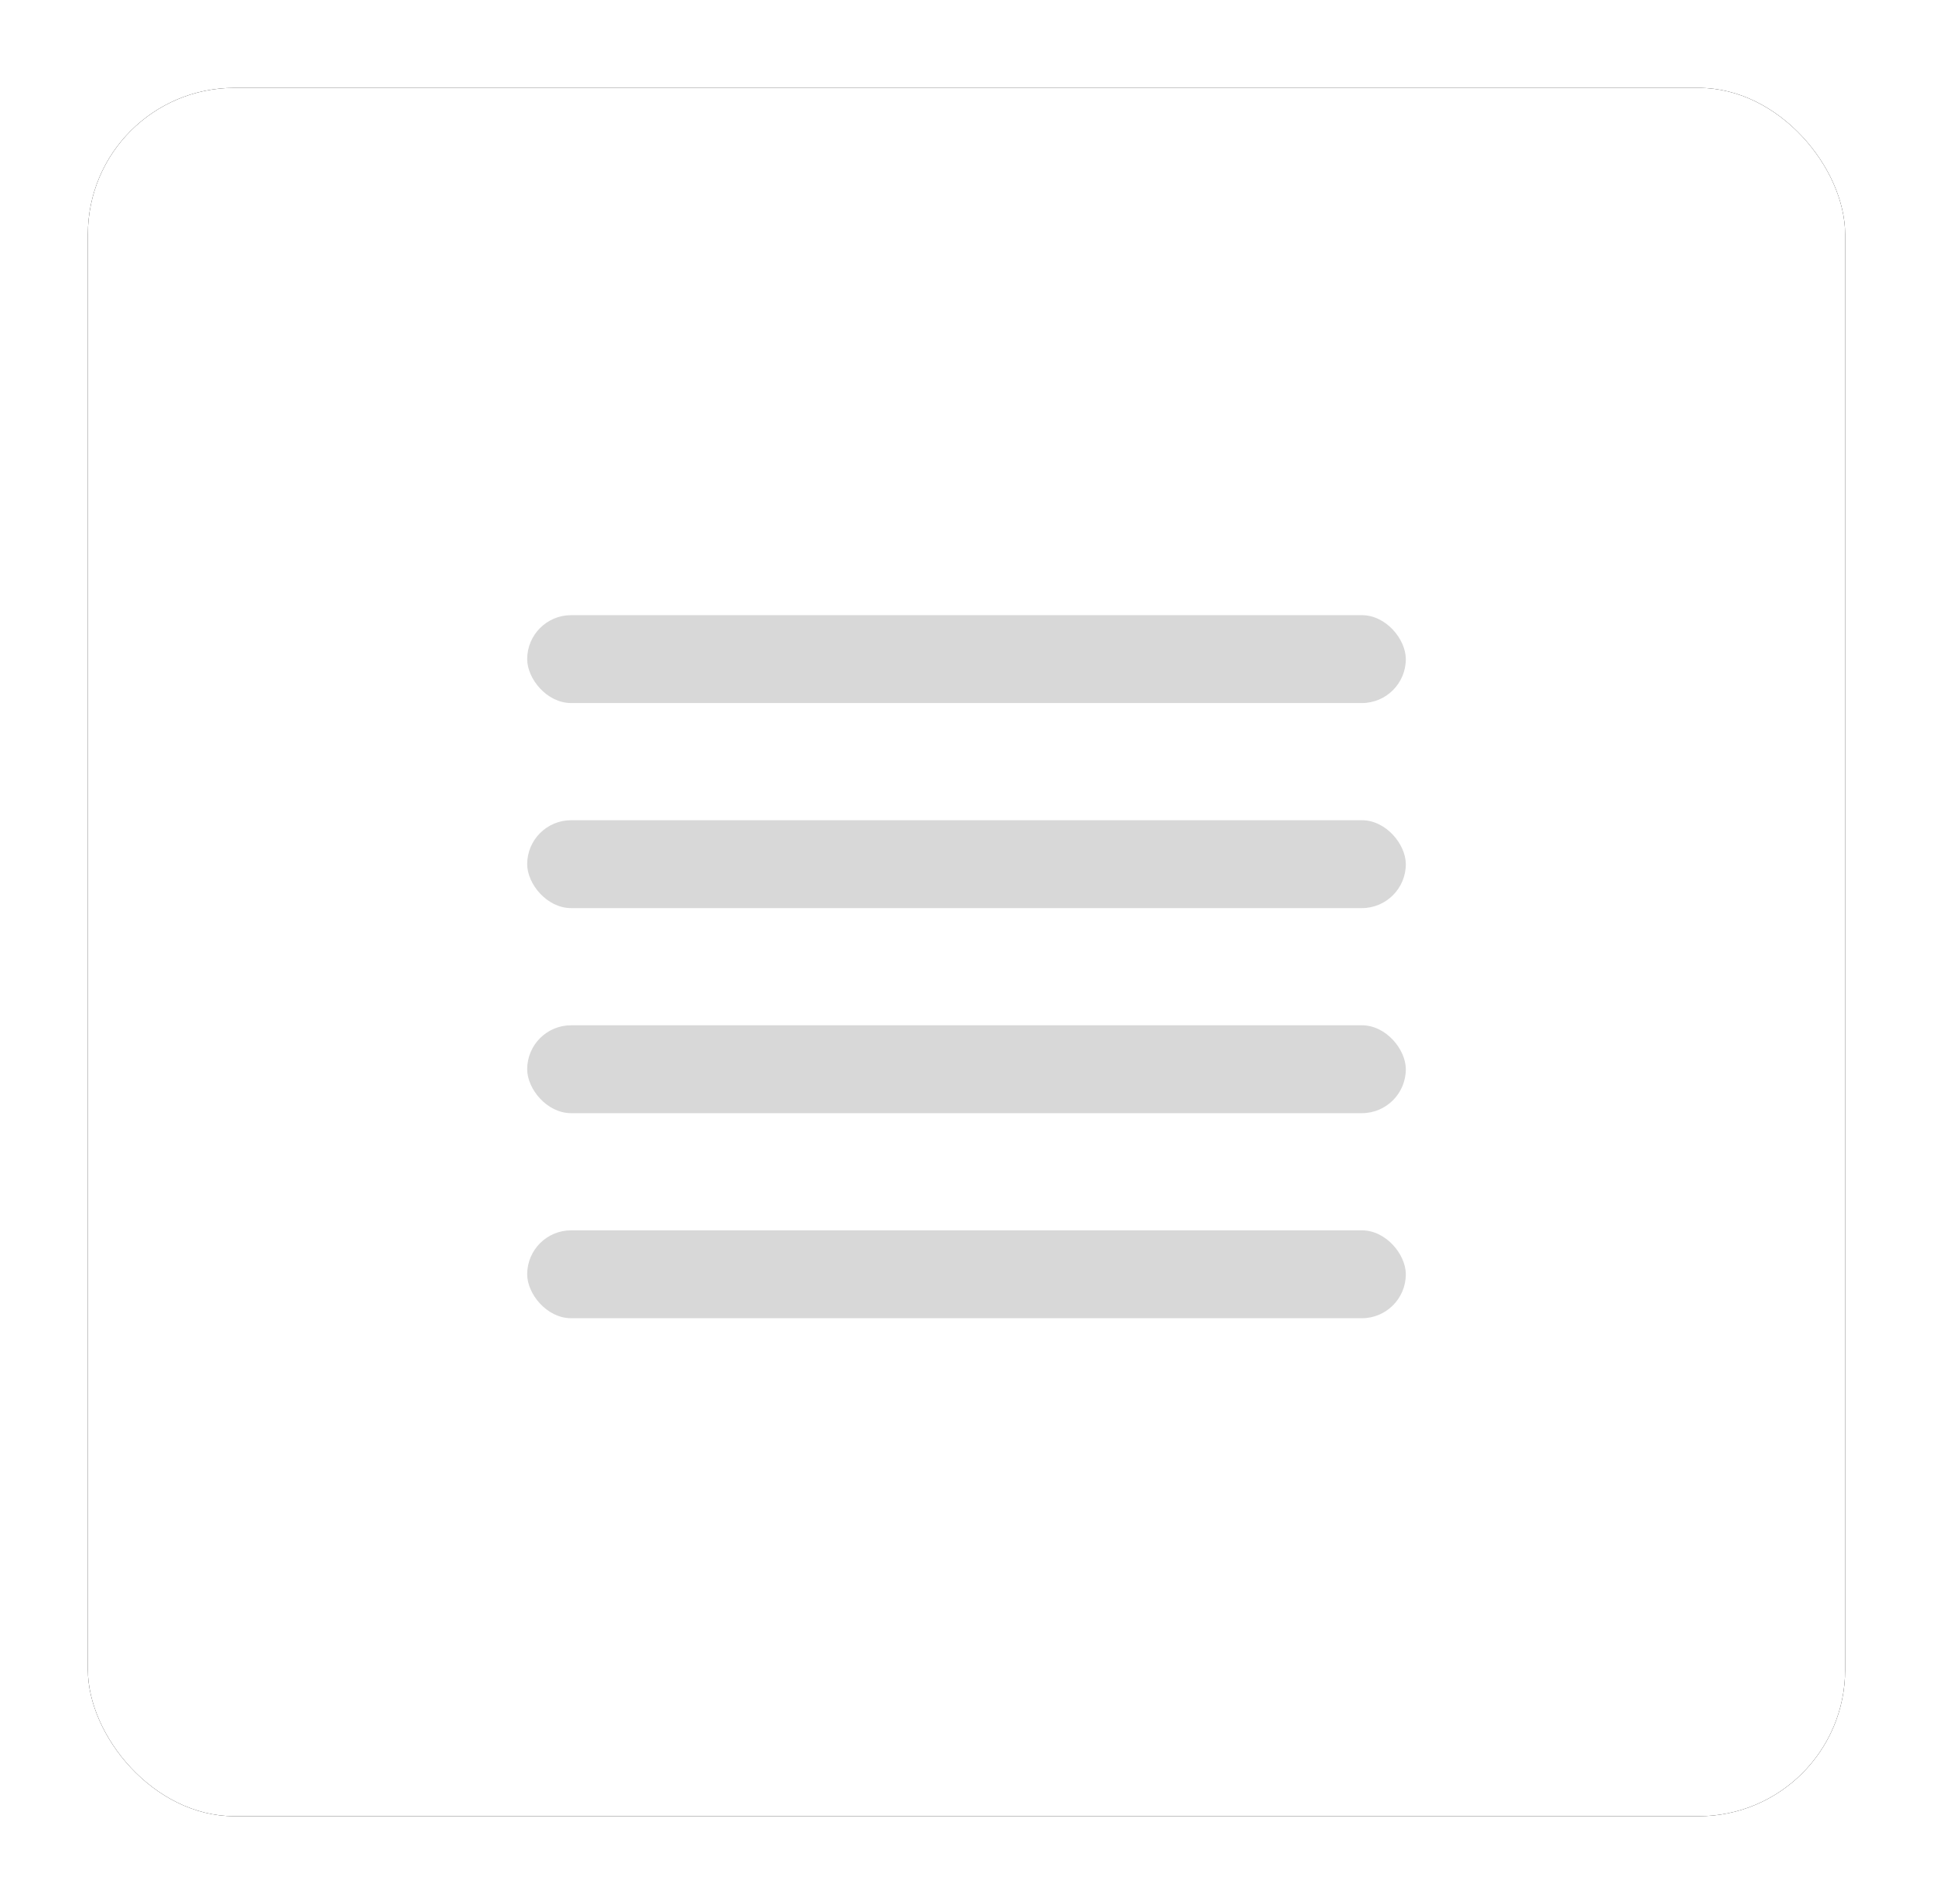 <svg xmlns="http://www.w3.org/2000/svg" xmlns:xlink="http://www.w3.org/1999/xlink" width="66" height="65" viewBox="0 0 66 65">
    <defs>
        <rect id="b" width="60" height="59" rx="5"/>
        <filter id="a" width="115%" height="115.3%" x="-7.5%" y="-7.6%" filterUnits="objectBoundingBox">
            <feOffset in="SourceAlpha" result="shadowOffsetOuter1"/>
            <feGaussianBlur in="shadowOffsetOuter1" result="shadowBlurOuter1" stdDeviation="1.5"/>
            <feColorMatrix in="shadowBlurOuter1" values="0 0 0 0 0 0 0 0 0 0 0 0 0 0 0 0 0 0 0.2 0"/>
        </filter>
    </defs>
    <g fill="none" fill-rule="evenodd" transform="translate(3 3)">
        <use fill="#000" filter="url(#a)" xlink:href="#b"/>
        <use fill="#FFF" xlink:href="#b"/>
        <rect width="30" height="3" x="15" y="18" fill="#D8D8D8" rx="1.5"/>
        <rect width="30" height="3" x="15" y="25" fill="#D8D8D8" rx="1.5"/>
        <rect width="30" height="3" x="15" y="32" fill="#D8D8D8" rx="1.5"/>
        <rect width="30" height="3" x="15" y="39" fill="#D8D8D8" rx="1.5"/>
    </g>
</svg>
